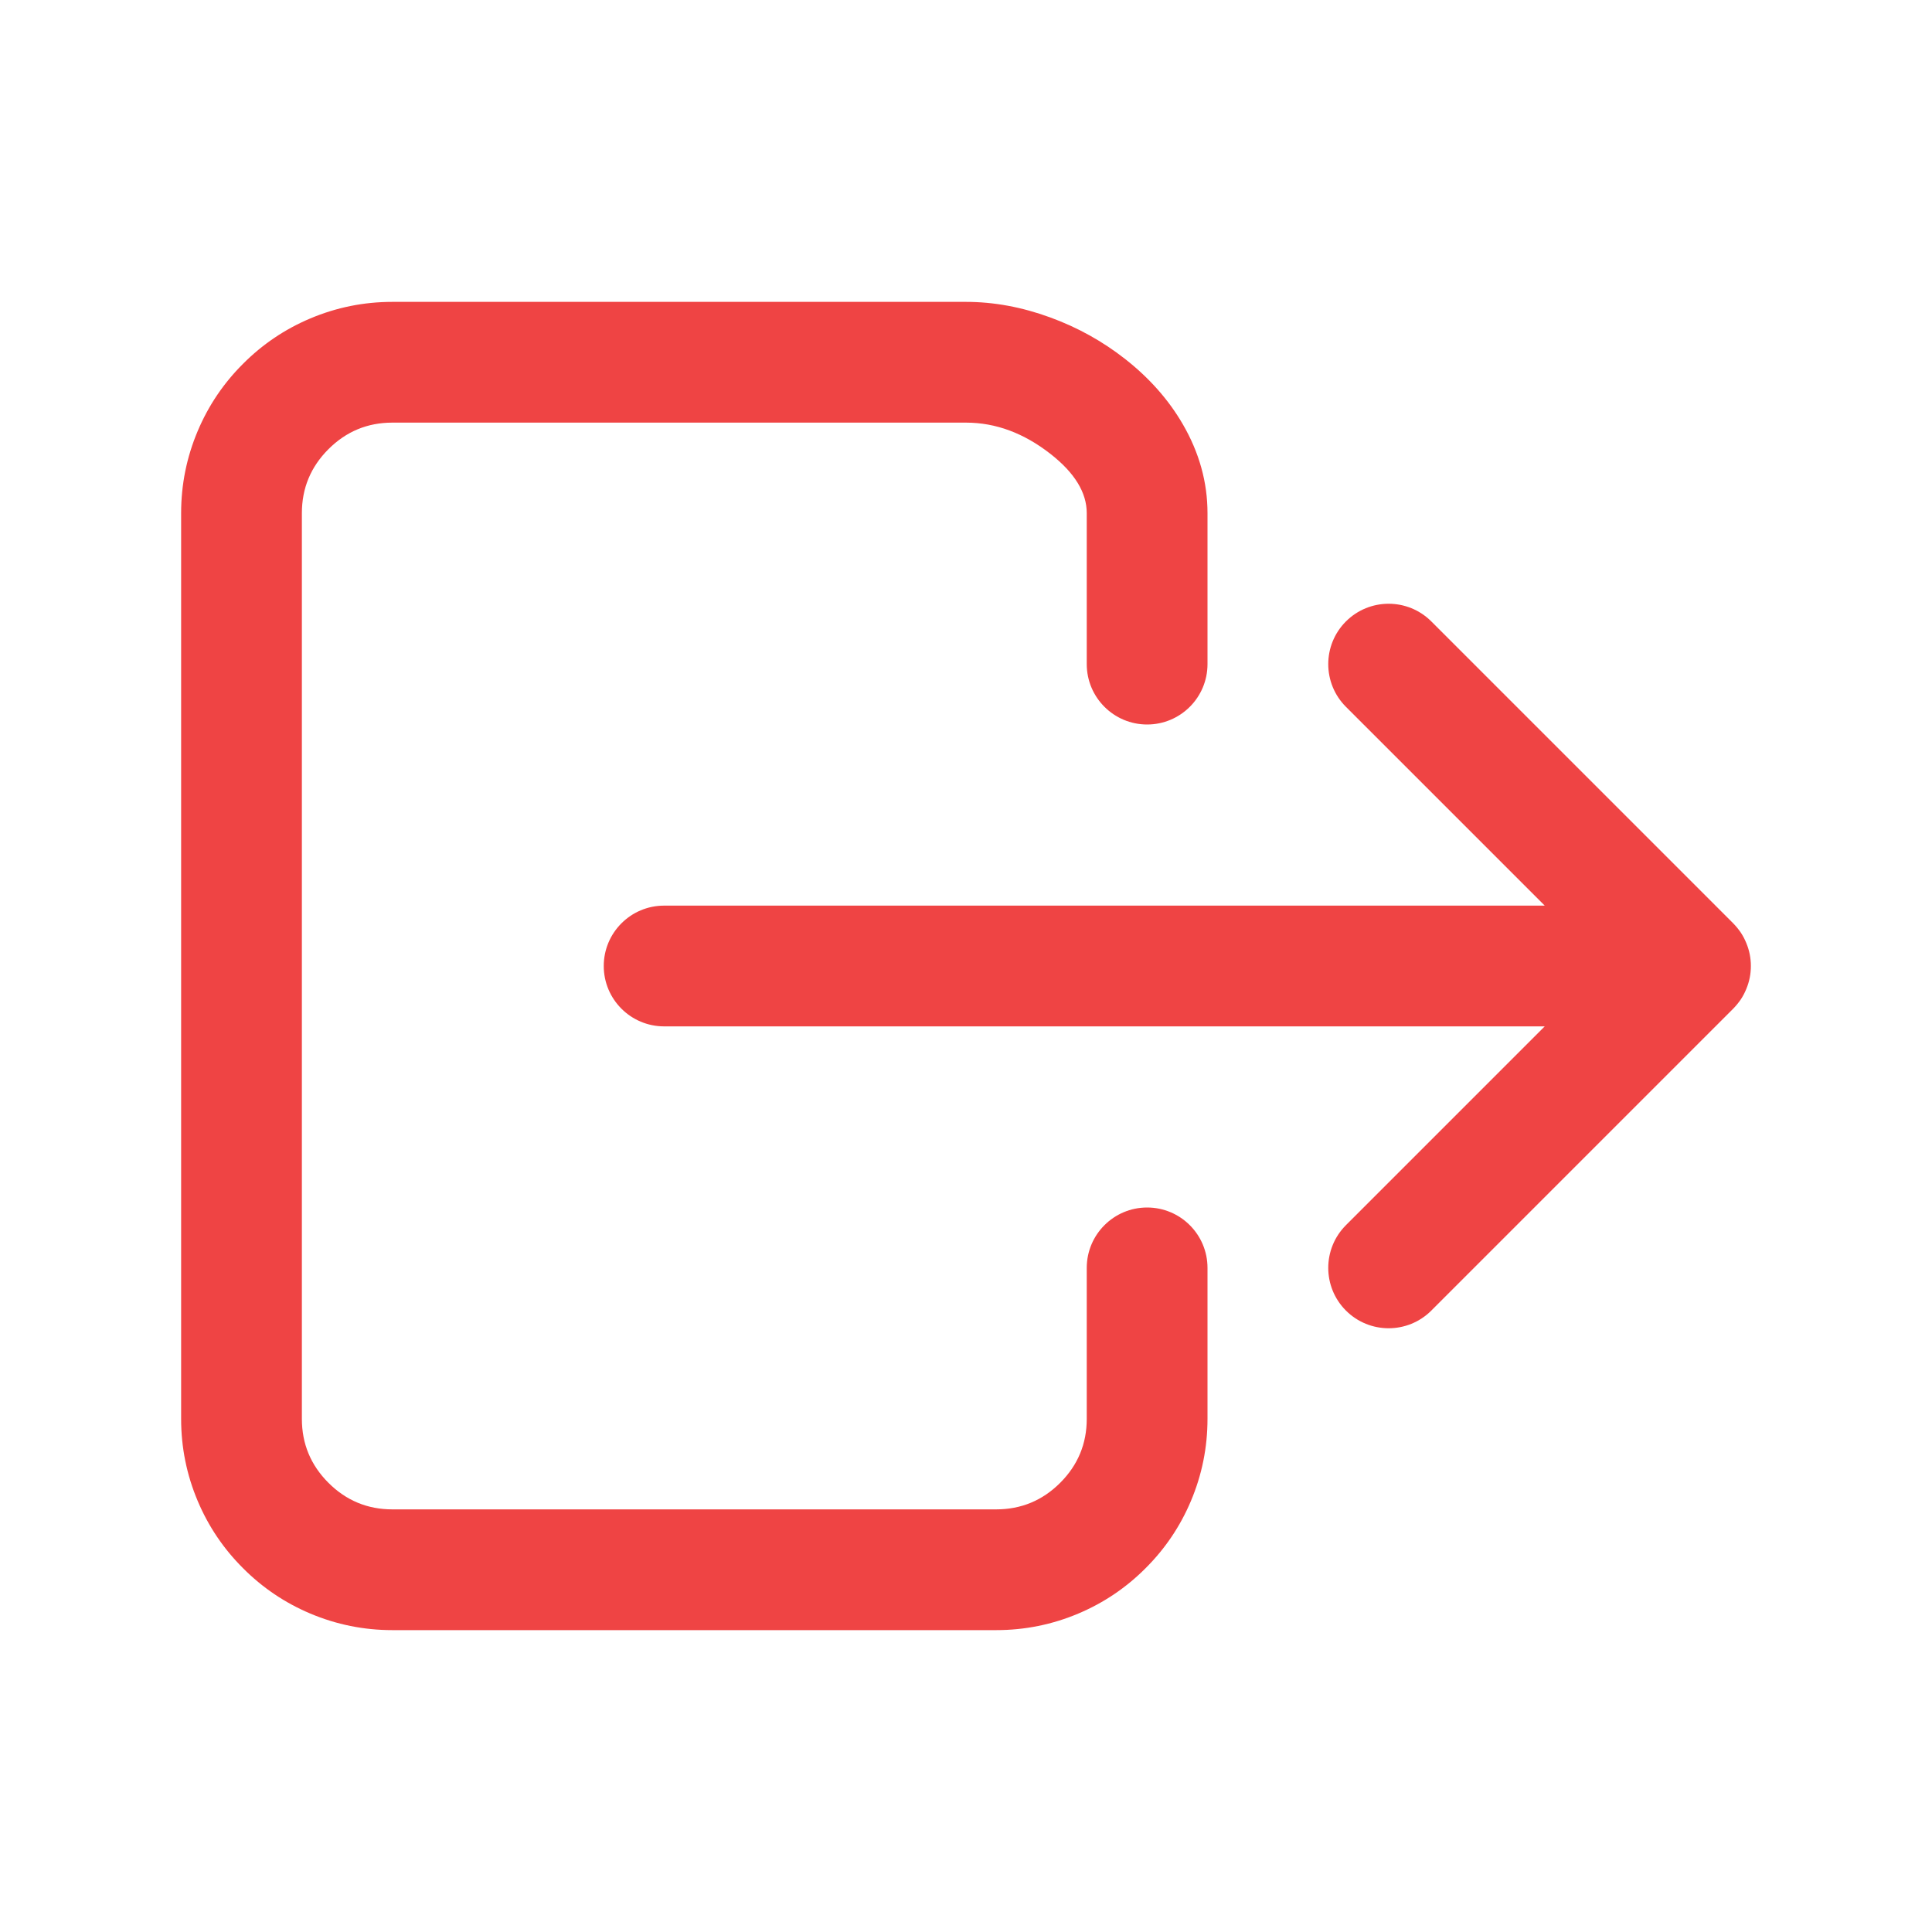 <?xml version="1.0" encoding="utf-8" ?>
<svg xmlns="http://www.w3.org/2000/svg" xmlns:xlink="http://www.w3.org/1999/xlink" width="20" height="20" viewBox="0 0 20 20">
	<defs>
		<clipPath id="clipPath0646322660">
			<path transform="matrix(1 0 0 1 0 0)" d="M0 0L20 0L20 20L0 20L0 0Z" fill-rule="nonzero"/>
		</clipPath>
	</defs>
	<g clip-path="url(#clipPath0646322660)">
		<path transform="matrix(1 0 0 1 0 0)" d="M12.5 13.125L12.5 14.688Q12.5 15.132 12.328 15.539Q12.162 15.932 11.859 16.234Q11.557 16.537 11.164 16.703Q10.757 16.875 10.312 16.875L4.062 16.875Q3.618 16.875 3.211 16.703Q2.818 16.537 2.516 16.234Q2.213 15.932 2.047 15.539Q1.875 15.132 1.875 14.688L1.875 5.312Q1.875 4.868 2.047 4.461Q2.213 4.068 2.516 3.766Q2.818 3.463 3.211 3.297Q3.618 3.125 4.062 3.125L10 3.125Q10.432 3.125 10.872 3.286Q11.296 3.441 11.647 3.716Q12.024 4.012 12.244 4.391Q12.5 4.832 12.5 5.312L12.5 6.875C12.5 7.22 12.22 7.5 11.875 7.5C11.53 7.5 11.25 7.22 11.25 6.875L11.25 5.312Q11.25 4.993 10.876 4.7Q10.461 4.375 10 4.375L4.062 4.375Q3.675 4.375 3.4 4.65Q3.125 4.925 3.125 5.312L3.125 14.688Q3.125 15.075 3.4 15.35Q3.675 15.625 4.062 15.625L10.312 15.625Q10.7 15.625 10.975 15.35Q11.25 15.075 11.25 14.688L11.25 13.125C11.25 12.78 11.53 12.5 11.875 12.5C12.22 12.5 12.5 12.78 12.5 13.125ZM13.933 6.433C14.177 6.189 14.573 6.189 14.817 6.433L17.942 9.558Q17.985 9.602 18.02 9.653Q18.054 9.704 18.077 9.761Q18.101 9.818 18.113 9.878Q18.125 9.938 18.125 10Q18.125 10.062 18.113 10.122Q18.101 10.182 18.077 10.239Q18.054 10.296 18.02 10.347Q17.985 10.398 17.942 10.442L14.817 13.567C14.573 13.811 14.177 13.811 13.933 13.567C13.689 13.323 13.689 12.927 13.933 12.683L15.991 10.625L6.875 10.625C6.53 10.625 6.25 10.345 6.25 10C6.25 9.655 6.53 9.375 6.875 9.375L15.991 9.375L13.933 7.317C13.689 7.073 13.689 6.677 13.933 6.433Z" fill-rule="evenodd" fill="rgb(239, 68, 68)"/>
	</g>
</svg>
